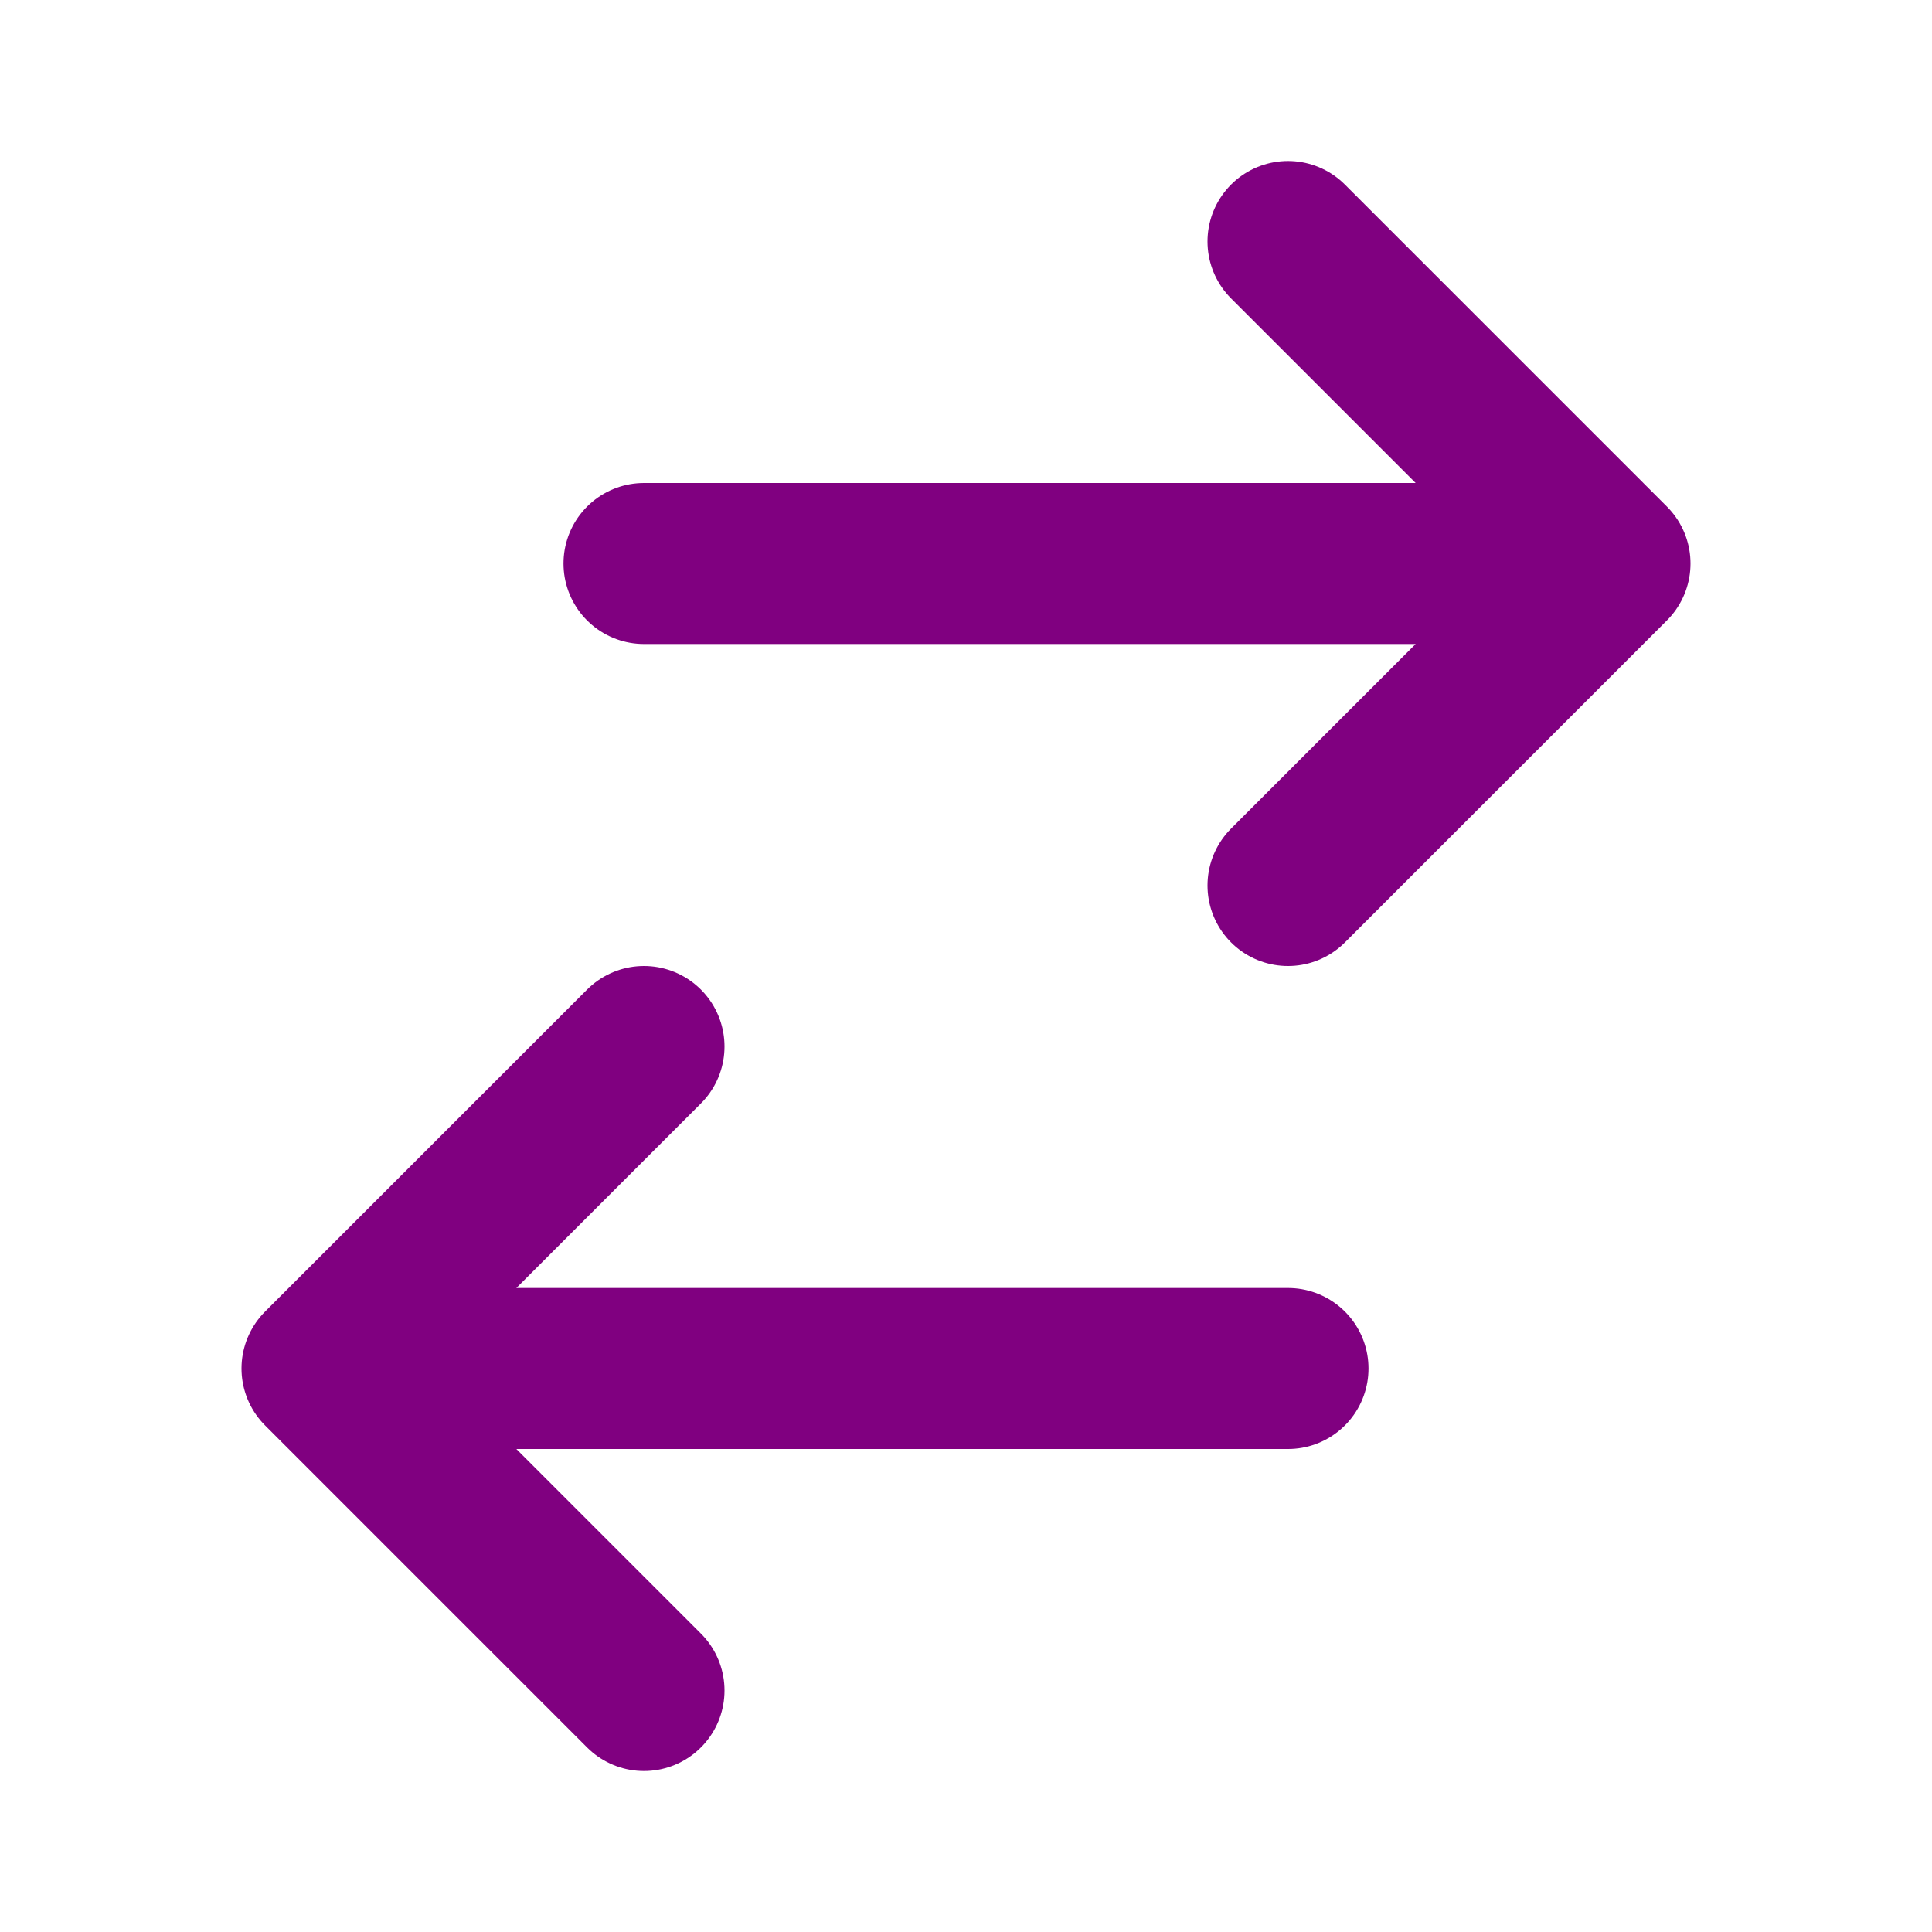<svg fill="none" height="24" viewBox="0 0 24 24" width="24" xmlns="http://www.w3.org/2000/svg"><path d="m8 7h12m0 0-4-4m4 4-4 4m0 6h-12m0 0 4 4m-4-4 4-4" stroke="purple" stroke-linecap="round" stroke-linejoin="round" stroke-width="2" /></svg>